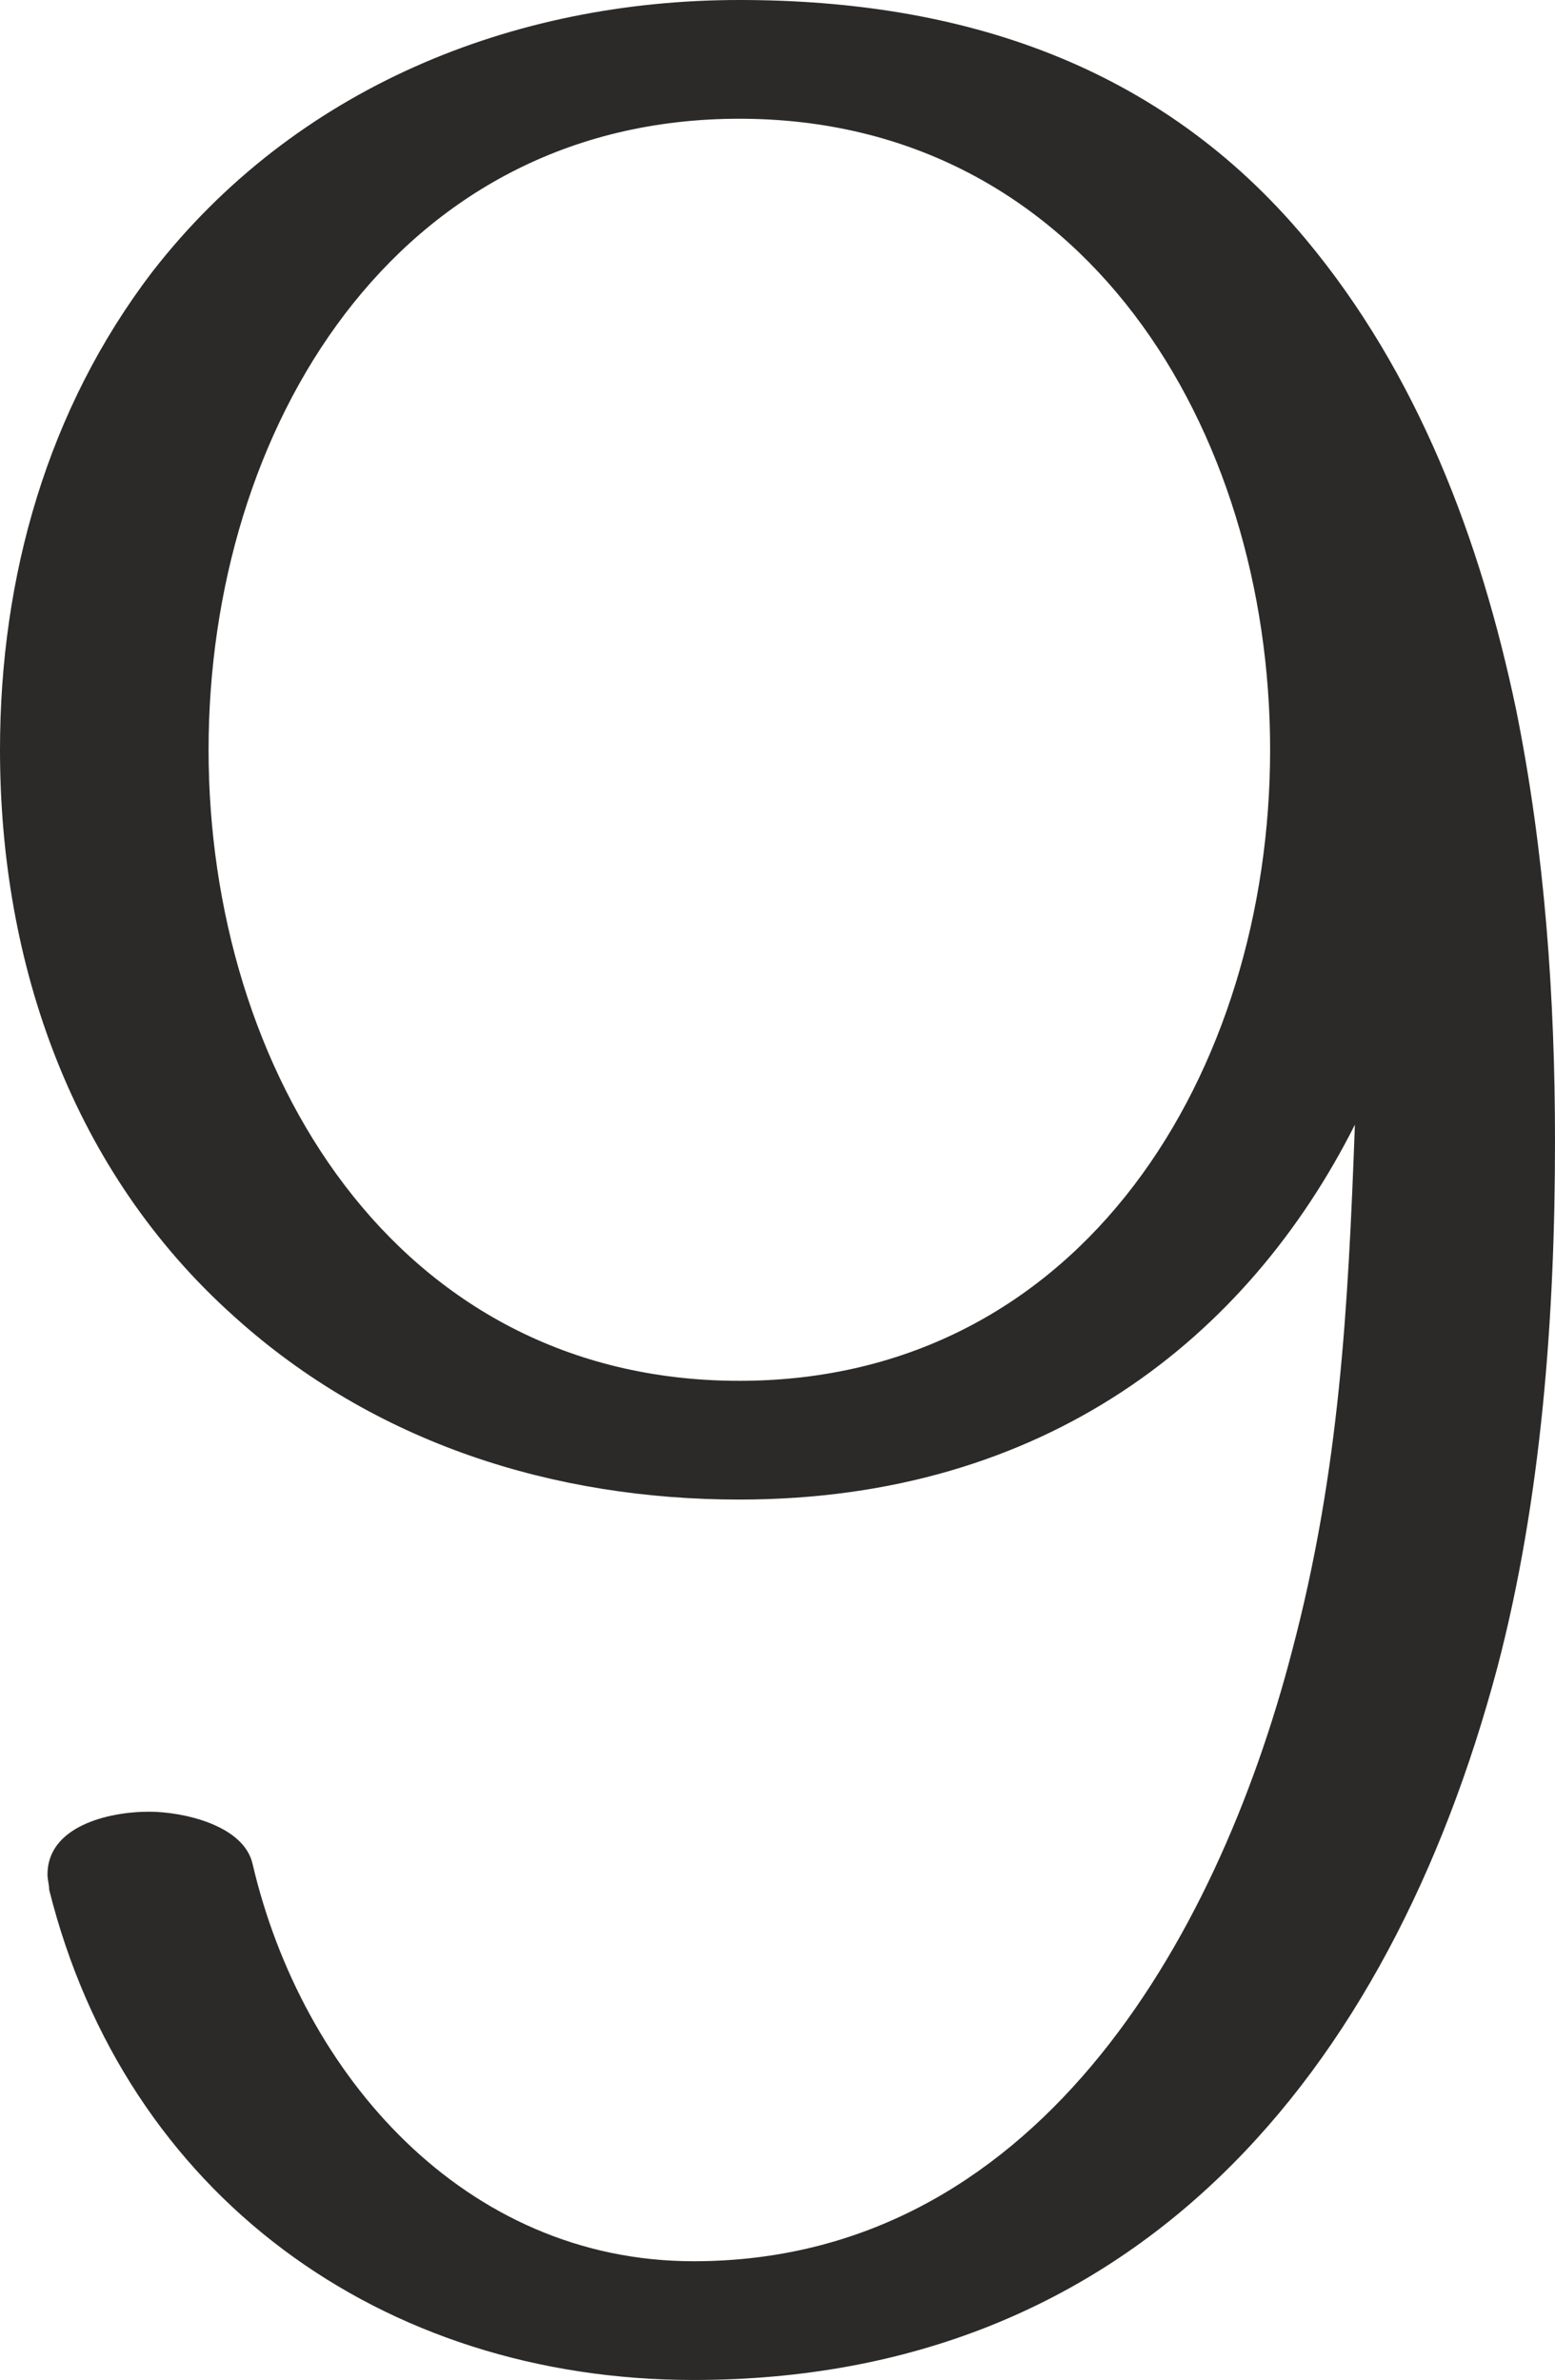 <?xml version="1.0" encoding="UTF-8"?>
<!DOCTYPE svg PUBLIC "-//W3C//DTD SVG 1.1//EN" "http://www.w3.org/Graphics/SVG/1.1/DTD/svg11.dtd">
<!-- Creator: CorelDRAW X8 -->
<svg xmlns="http://www.w3.org/2000/svg" xml:space="preserve" width="917px" height="1403px" version="1.1" style="shape-rendering:geometricPrecision; text-rendering:geometricPrecision; image-rendering:optimizeQuality; fill-rule:evenodd; clip-rule:evenodd"
viewBox="0 0 917 1403"
 xmlns:xlink="http://www.w3.org/1999/xlink">
 <defs>
  <style type="text/css">
   <![CDATA[
    .fil0 {fill:#2B2A29;fill-rule:nonzero}
   ]]>
  </style>
 </defs>
 <g id="Layer_x0020_1">
  <path class="fil0" d="M436 0c-134,0 -262,52 -346,160 -62,81 -90,180 -90,282 0,127 43,249 138,334 83,75 189,108 298,108 181,0 300,-96 363,-221 -4,108 -9,204 -37,310 -45,173 -153,360 -353,360 -135,0 -231,-110 -260,-234 -5,-23 -41,-31 -61,-31 -25,0 -60,9 -60,37 0,3 1,6 1,9 45,180 196,289 380,289 260,0 410,-180 474,-420 26,-99 34,-207 34,-310 0,-85 -6,-171 -23,-255 -21,-100 -58,-198 -124,-277 -86,-103 -203,-141 -334,-141zm0 70c203,0 313,183 313,372 0,189 -110,372 -313,372 -203,0 -313,-183 -313,-372 0,-189 110,-372 313,-372z"/>
 </g>
</svg>

